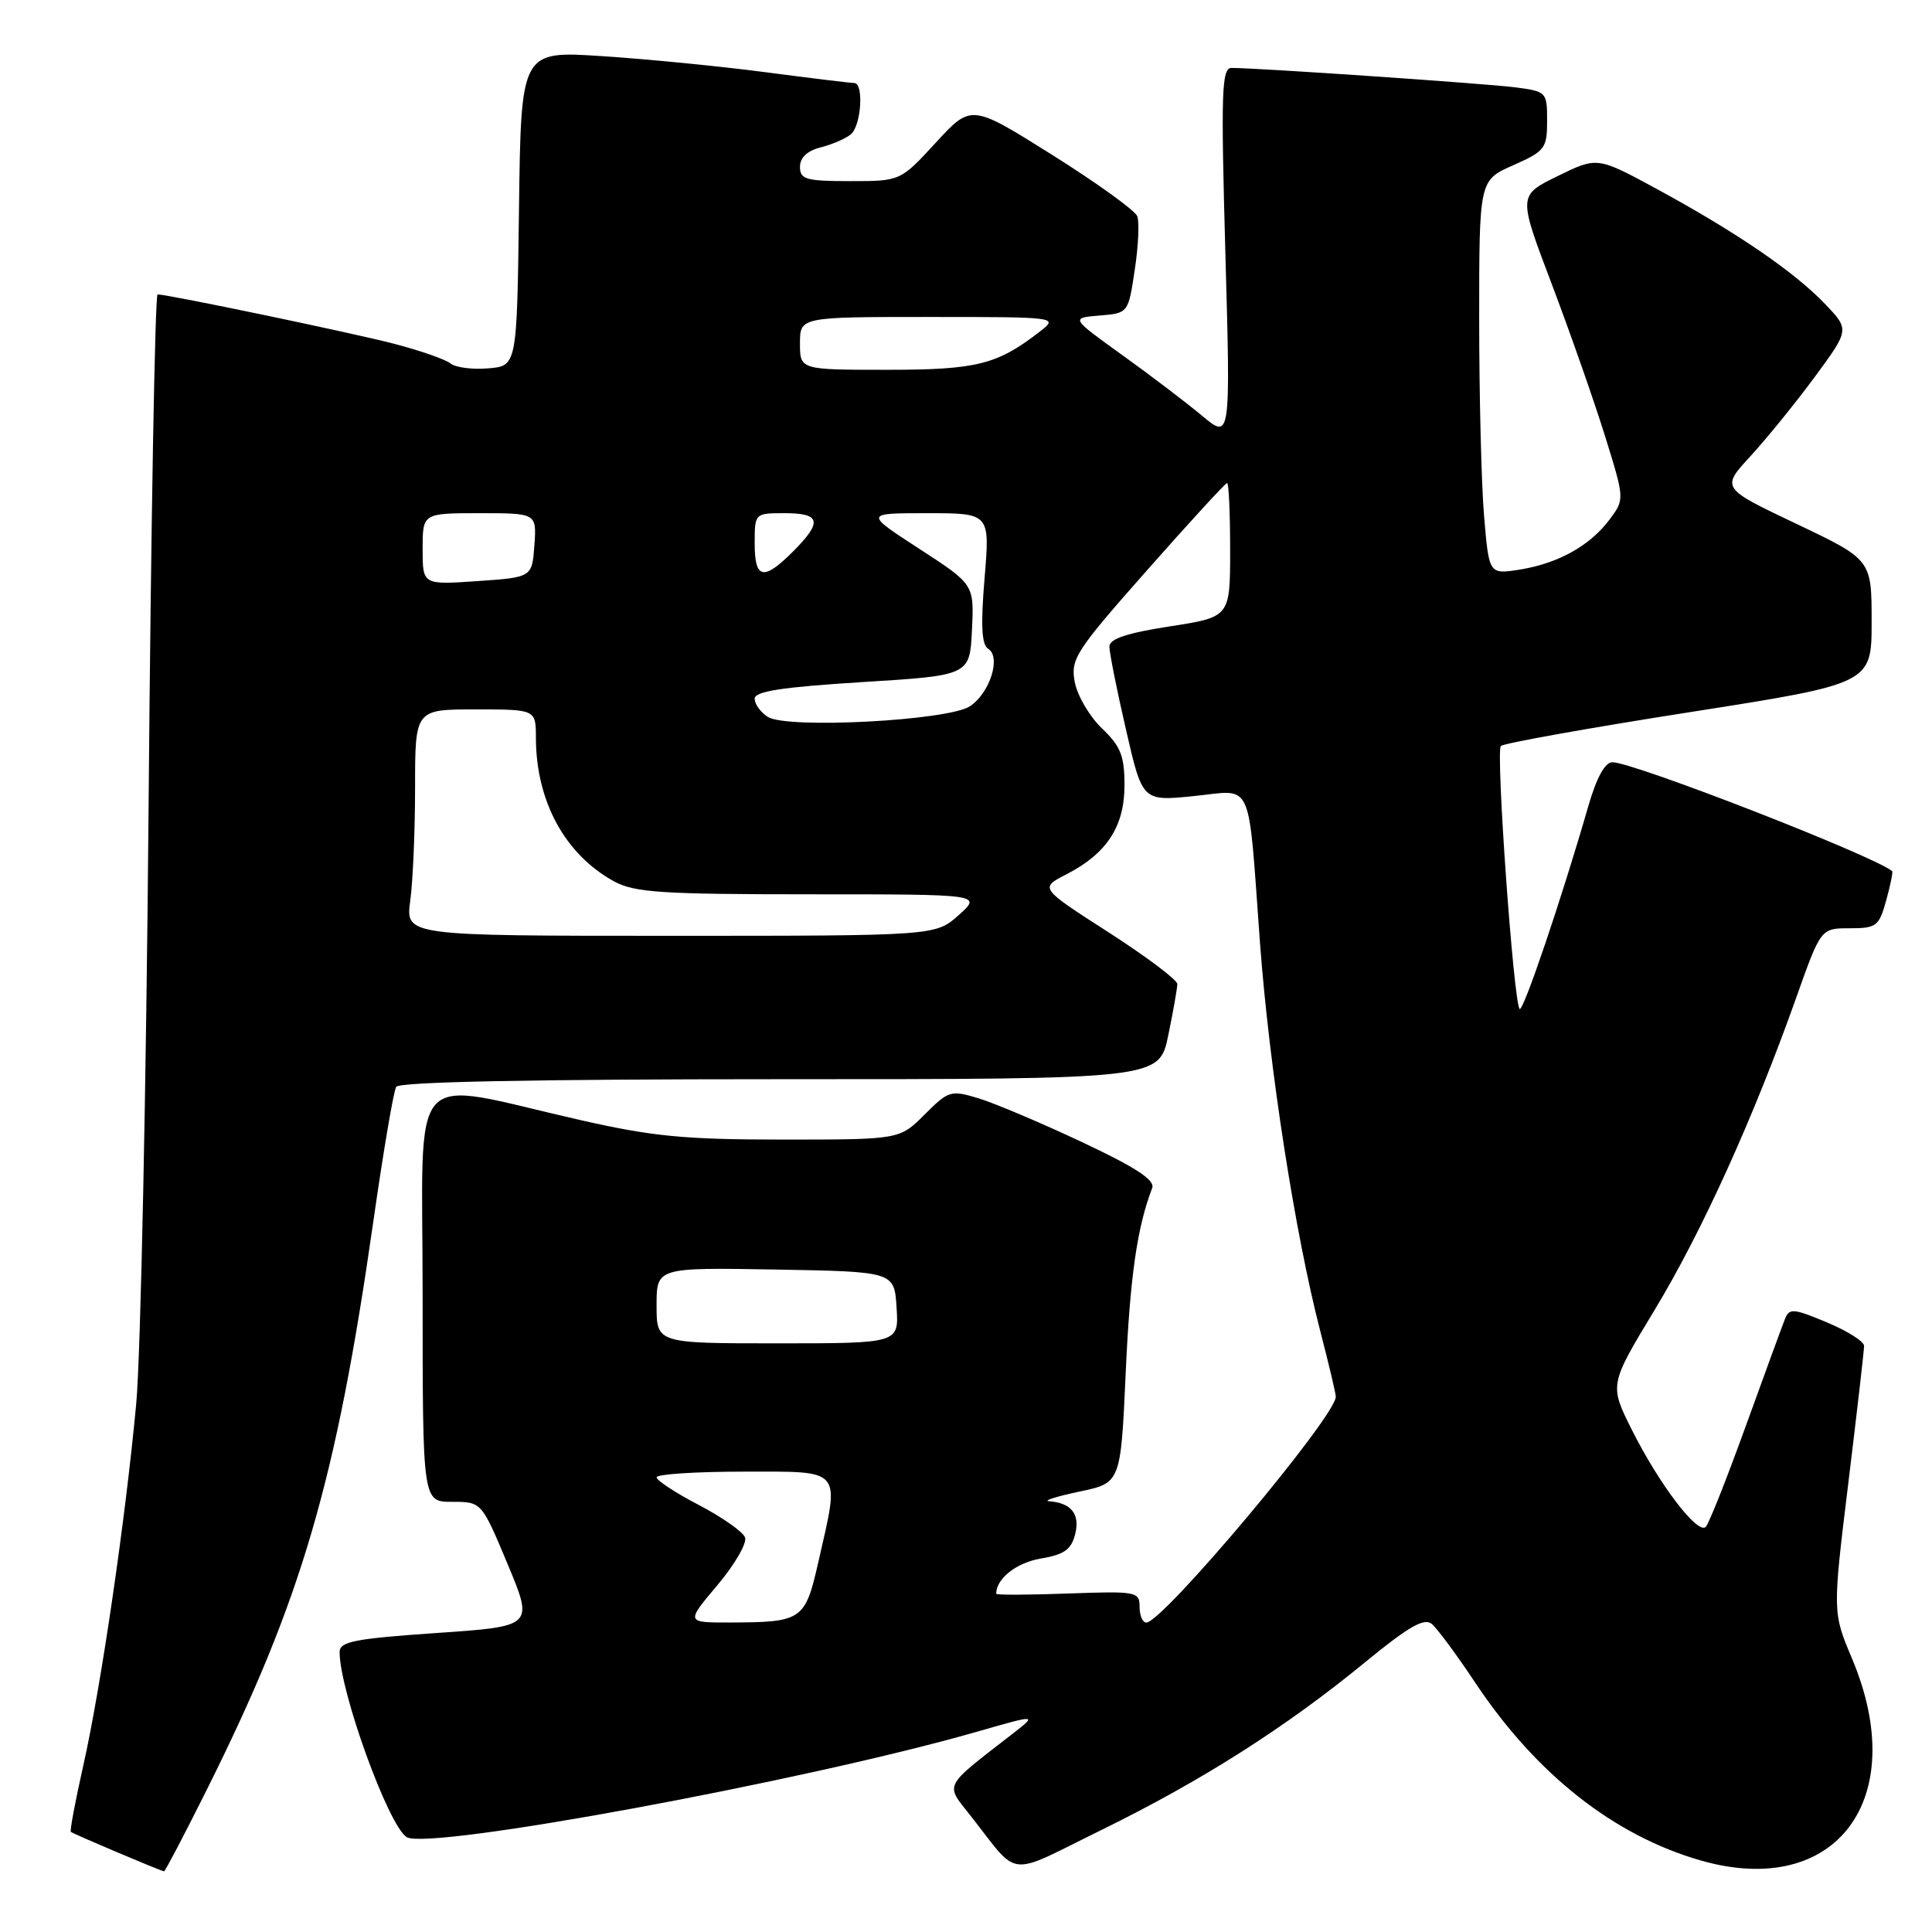 <?xml version="1.0" encoding="UTF-8" standalone="no"?>
<!DOCTYPE svg PUBLIC "-//W3C//DTD SVG 1.1//EN" "http://www.w3.org/Graphics/SVG/1.1/DTD/svg11.dtd" >
<svg xmlns="http://www.w3.org/2000/svg" xmlns:xlink="http://www.w3.org/1999/xlink" version="1.1" viewBox="0 0 256 256">
 <g >
 <path fill="currentColor"
d=" M 27.35 237.25 C 39.95 212.03 44.53 196.41 49.48 161.76 C 50.80 152.55 52.15 144.56 52.50 144.01 C 52.90 143.35 70.70 143.00 103.36 143.00 C 153.60 143.00 153.60 143.00 154.80 137.19 C 155.46 133.99 156.00 130.93 156.00 130.39 C 156.00 129.84 151.90 126.76 146.88 123.53 C 137.76 117.67 137.76 117.67 141.29 115.86 C 146.66 113.10 149.00 109.52 149.00 104.05 C 149.00 100.16 148.50 98.89 146.01 96.51 C 144.37 94.94 142.75 92.18 142.41 90.37 C 141.84 87.32 142.49 86.31 152.00 75.55 C 157.61 69.20 162.38 64.00 162.60 64.00 C 162.82 64.00 163.00 67.99 163.00 72.88 C 163.00 81.76 163.00 81.76 155.00 83.00 C 149.28 83.89 147.00 84.65 147.00 85.68 C 147.00 86.48 147.98 91.41 149.19 96.64 C 151.37 106.17 151.37 106.17 158.14 105.49 C 166.20 104.68 165.32 102.73 166.96 125.00 C 168.19 141.51 171.59 163.43 174.95 176.41 C 176.08 180.76 177.00 184.66 177.00 185.07 C 177.00 187.68 154.07 215.00 151.89 215.00 C 151.40 215.00 151.00 214.06 151.00 212.90 C 151.00 210.90 150.59 210.82 141.50 211.15 C 136.27 211.34 132.00 211.36 132.00 211.18 C 132.00 209.18 134.68 207.06 137.90 206.52 C 141.02 205.99 141.95 205.33 142.47 203.27 C 143.13 200.62 141.95 199.14 139.00 198.92 C 138.18 198.86 139.97 198.29 143.00 197.65 C 148.50 196.50 148.50 196.50 149.16 181.96 C 149.73 169.19 150.67 162.63 152.67 157.42 C 153.07 156.37 150.53 154.70 143.36 151.33 C 137.94 148.78 131.77 146.17 129.66 145.53 C 125.98 144.42 125.69 144.51 122.51 147.69 C 119.20 151.00 119.20 151.00 103.73 151.00 C 90.70 151.00 86.48 150.59 76.88 148.41 C 53.60 143.13 56.00 140.46 56.00 171.65 C 56.00 199.00 56.00 199.00 59.90 199.00 C 63.81 199.00 63.81 199.00 67.26 207.25 C 70.71 215.50 70.71 215.50 57.85 216.38 C 46.98 217.13 45.00 217.52 45.00 218.90 C 45.00 224.07 51.47 241.94 53.89 243.43 C 56.78 245.22 106.63 236.00 129.36 229.49 C 137.50 227.15 137.50 227.15 134.05 229.83 C 124.92 236.91 125.22 236.31 128.54 240.51 C 135.23 249.00 133.15 248.76 145.99 242.46 C 159.26 235.95 170.45 228.83 180.95 220.20 C 186.63 215.54 188.71 214.35 189.71 215.17 C 190.43 215.77 193.02 219.27 195.46 222.94 C 203.53 235.08 213.85 243.22 225.35 246.52 C 243.27 251.66 253.24 238.39 245.41 219.79 C 242.82 213.64 242.82 213.64 244.91 196.53 C 246.06 187.12 247.00 178.93 247.00 178.34 C 247.00 177.75 244.78 176.35 242.07 175.22 C 237.56 173.34 237.09 173.31 236.49 174.84 C 236.13 175.75 233.80 182.12 231.31 189.00 C 228.82 195.88 226.45 201.87 226.03 202.31 C 224.99 203.43 219.89 196.75 216.25 189.50 C 213.24 183.50 213.24 183.50 219.25 173.57 C 225.50 163.24 232.35 148.13 237.99 132.25 C 241.27 123.00 241.27 123.00 245.09 123.00 C 248.64 123.00 248.98 122.74 249.93 119.31 C 250.49 117.27 250.85 115.53 250.72 115.43 C 248.22 113.37 216.44 101.00 213.65 101.00 C 212.67 101.00 211.56 103.03 210.48 106.75 C 206.93 119.07 201.82 134.15 201.36 133.69 C 200.56 132.90 198.18 99.56 198.87 98.85 C 199.22 98.49 210.41 96.48 223.75 94.39 C 248.00 90.59 248.00 90.59 248.00 82.38 C 248.00 74.16 248.00 74.16 238.03 69.41 C 228.05 64.67 228.05 64.67 231.96 60.43 C 234.10 58.10 237.93 53.38 240.47 49.94 C 245.08 43.67 245.08 43.67 241.79 40.24 C 237.75 36.01 230.03 30.74 219.57 25.06 C 211.65 20.76 211.65 20.76 206.40 23.33 C 201.16 25.90 201.16 25.90 205.57 37.52 C 207.99 43.91 211.17 52.96 212.63 57.64 C 215.28 66.15 215.28 66.15 213.29 68.82 C 210.69 72.30 206.51 74.64 201.40 75.47 C 197.30 76.12 197.30 76.12 196.65 68.41 C 196.29 64.17 196.00 52.42 196.00 42.29 C 196.00 23.89 196.00 23.89 200.50 21.90 C 204.72 20.03 205.00 19.67 205.00 16.01 C 205.00 12.19 204.93 12.11 200.75 11.57 C 196.84 11.07 166.64 9.00 163.19 9.00 C 161.87 9.00 161.77 12.08 162.37 33.62 C 163.06 58.24 163.06 58.24 159.28 55.09 C 157.20 53.35 152.43 49.72 148.68 47.03 C 141.87 42.13 141.87 42.13 145.68 41.81 C 149.50 41.50 149.50 41.50 150.36 35.76 C 150.84 32.61 150.99 29.40 150.69 28.64 C 150.40 27.89 145.33 24.23 139.43 20.53 C 128.70 13.79 128.70 13.79 124.01 18.89 C 119.31 24.00 119.31 24.00 112.66 24.00 C 106.79 24.00 106.00 23.77 106.00 22.11 C 106.00 20.88 106.96 19.98 108.74 19.53 C 110.25 19.15 112.05 18.37 112.74 17.80 C 114.12 16.65 114.49 11.00 113.19 11.00 C 112.74 11.00 107.45 10.36 101.44 9.57 C 95.42 8.78 85.67 7.82 79.77 7.44 C 69.04 6.73 69.04 6.73 68.77 27.61 C 68.50 48.50 68.50 48.50 64.68 48.81 C 62.58 48.99 60.33 48.69 59.68 48.15 C 59.03 47.62 55.64 46.44 52.14 45.53 C 46.40 44.05 22.39 39.04 20.88 39.01 C 20.54 39.01 20.00 69.49 19.69 106.75 C 19.38 144.01 18.64 179.68 18.05 186.00 C 16.62 201.38 13.38 223.55 11.03 233.97 C 9.98 238.64 9.24 242.57 9.39 242.73 C 9.64 242.98 21.16 247.86 21.74 247.96 C 21.87 247.98 24.40 243.16 27.35 237.25 Z  M 95.06 210.04 C 97.36 207.31 99.01 204.47 98.72 203.71 C 98.43 202.96 95.68 201.03 92.60 199.42 C 89.52 197.82 87.00 196.16 87.00 195.75 C 87.00 195.34 92.17 195.00 98.50 195.00 C 111.81 195.00 111.30 194.38 108.44 206.95 C 106.68 214.71 106.31 214.96 96.69 214.99 C 90.88 215.00 90.88 215.00 95.06 210.04 Z  M 87.00 172.97 C 87.00 167.95 87.00 167.95 102.75 168.22 C 118.50 168.50 118.50 168.50 118.80 173.25 C 119.11 178.00 119.11 178.00 103.05 178.00 C 87.00 178.00 87.00 178.00 87.00 172.97 Z  M 54.36 119.36 C 54.71 116.81 55.00 110.06 55.00 104.36 C 55.00 94.00 55.00 94.00 63.00 94.00 C 71.00 94.00 71.00 94.00 71.01 97.75 C 71.02 106.16 74.86 113.22 81.37 116.79 C 84.07 118.26 87.65 118.50 107.31 118.50 C 130.11 118.50 130.11 118.50 127.04 121.25 C 123.97 124.00 123.97 124.00 88.85 124.00 C 53.73 124.00 53.73 124.00 54.36 119.36 Z  M 101.75 95.00 C 100.79 94.39 100.00 93.31 100.00 92.58 C 100.00 91.60 103.58 91.05 114.25 90.38 C 128.50 89.50 128.50 89.50 128.79 83.47 C 129.08 77.44 129.08 77.44 121.81 72.72 C 114.54 68.00 114.54 68.00 122.86 68.00 C 131.18 68.00 131.18 68.00 130.46 76.61 C 129.94 82.85 130.07 85.43 130.93 85.96 C 132.69 87.04 131.16 91.85 128.51 93.59 C 125.61 95.49 104.32 96.61 101.75 95.00 Z  M 56.00 72.75 C 56.00 68.00 56.00 68.00 63.56 68.00 C 71.11 68.00 71.11 68.00 70.81 72.25 C 70.50 76.50 70.50 76.50 63.25 77.00 C 56.00 77.50 56.00 77.50 56.00 72.75 Z  M 100.00 72.00 C 100.00 68.00 100.00 68.00 104.00 68.00 C 108.76 68.00 109.00 69.15 105.08 73.08 C 101.15 77.00 100.00 76.76 100.00 72.00 Z  M 106.00 45.50 C 106.00 42.00 106.00 42.00 123.13 42.00 C 140.02 42.00 140.24 42.03 137.88 43.86 C 132.16 48.32 129.47 49.00 117.55 49.00 C 106.00 49.00 106.00 49.00 106.00 45.50 Z "/>
</g>
</svg>